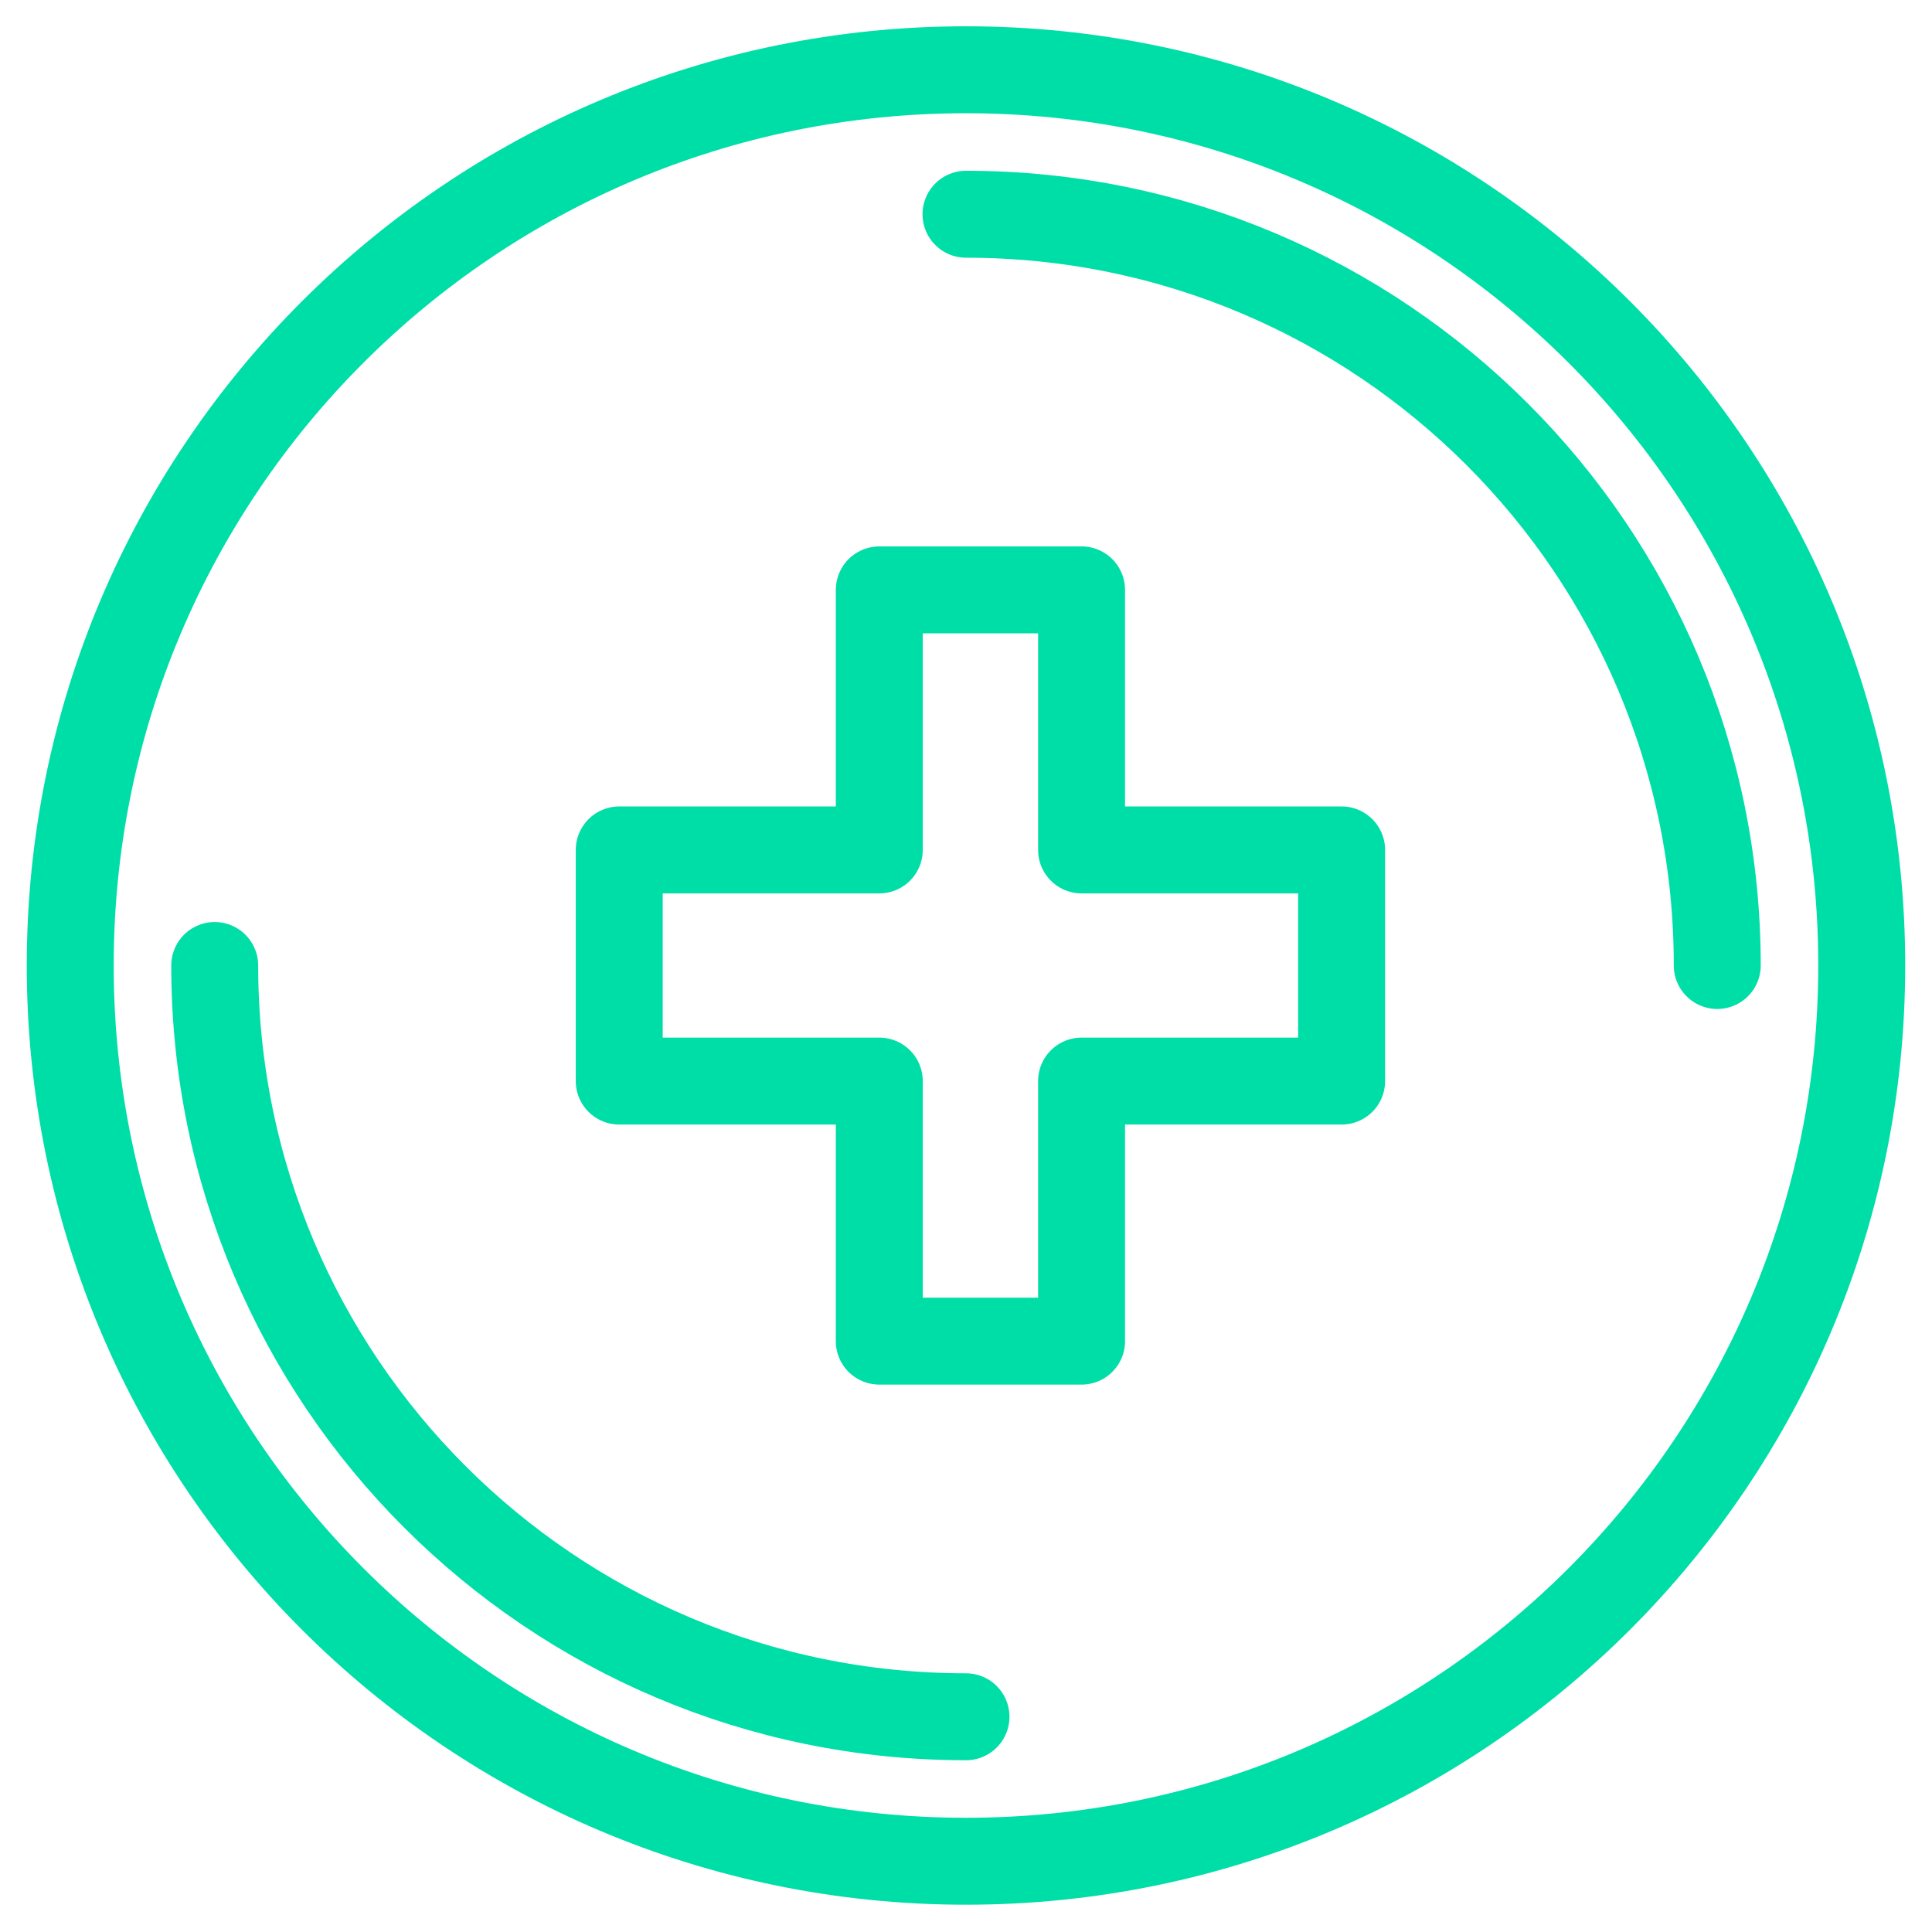 <?xml version="1.0" encoding="utf-8"?>
<!-- Generator: Adobe Illustrator 16.0.0, SVG Export Plug-In . SVG Version: 6.00 Build 0)  -->
<!DOCTYPE svg PUBLIC "-//W3C//DTD SVG 1.1//EN" "http://www.w3.org/Graphics/SVG/1.1/DTD/svg11.dtd">
<svg version="1.1" id="Layer_1" xmlns="http://www.w3.org/2000/svg" xmlns:xlink="http://www.w3.org/1999/xlink" x="0px" y="0px"
	 width="200px" height="200px" viewBox="0 0 200 200" enable-background="new 0 0 200 200" xml:space="preserve">
<g display="none">
	<path display="inline" fill="none" stroke="#00DEA7" stroke-width="4" stroke-linejoin="round" stroke-miterlimit="10" d="
		M165.517,62.205h-53.005c-3.443,0-6.235-2.792-6.235-6.236l-0.261-52.746"/>
	<path display="inline" fill="none" stroke="#00DEA7" stroke-width="4" stroke-linejoin="round" stroke-miterlimit="10" d="
		M165.517,183.797v6.501c0,3.442-2.795,6.237-6.234,6.237H25.208c-3.442,0-6.236-2.795-6.236-6.237V9.458
		c0-3.44,2.793-6.236,6.236-6.236h80.807l59.501,56.384v74.611"/>
	
		<line display="inline" fill="none" stroke="#00DEA7" stroke-width="4" stroke-linejoin="round" stroke-miterlimit="10" x1="47.034" y1="56.228" x2="87.566" y2="56.228"/>
	
		<line display="inline" fill="none" stroke="#00DEA7" stroke-width="4" stroke-linejoin="round" stroke-miterlimit="10" x1="47.034" y1="87.407" x2="143.691" y2="87.407"/>
	
		<line display="inline" fill="none" stroke="#00DEA7" stroke-width="4" stroke-linejoin="round" stroke-miterlimit="10" x1="47.034" y1="109.233" x2="143.691" y2="109.233"/>
	
		<line display="inline" fill="none" stroke="#00DEA7" stroke-width="4" stroke-linejoin="round" stroke-miterlimit="10" x1="47.034" y1="137.294" x2="128.103" y2="137.294"/>
	
		<line display="inline" fill="none" stroke="#00DEA7" stroke-width="4" stroke-linejoin="round" stroke-miterlimit="10" x1="47.034" y1="156.001" x2="106.276" y2="156.001"/>
	<polygon display="inline" fill="none" stroke="#00DEA7" stroke-width="4" stroke-miterlimit="10" points="174.804,183.801 
		174.804,168.26 189.984,168.266 189.984,149.644 174.554,149.644 174.554,134.218 155.938,134.218 155.938,149.644 
		140.507,149.644 140.507,168.26 155.688,168.266 155.688,183.801 	"/>
</g>
<g>
	<path fill="none" stroke="#00DEA7" stroke-width="9" stroke-linecap="round" stroke-linejoin="round" stroke-miterlimit="10" d="
		M99.999,7.222c51.212,0,92.727,41.514,92.727,92.727c0,51.212-41.515,92.727-92.727,92.727c-51.214,0-92.728-41.515-92.728-92.727
		C7.271,48.736,48.785,7.222,99.999,7.222z"/>
	<path fill="none" stroke="#00DEA7" stroke-width="9" stroke-linecap="round" stroke-linejoin="round" stroke-miterlimit="10" d="
		M99.999,177.72c-42.952,0-77.772-34.815-77.772-77.771"/>
	<path fill="none" stroke="#00DEA7" stroke-width="9" stroke-linecap="round" stroke-linejoin="round" stroke-miterlimit="10" d="
		M99.999,22.178c42.948,0,77.771,34.819,77.771,77.771"/>
	
		<polygon fill="none" stroke="#00DEA7" stroke-width="9" stroke-linecap="round" stroke-linejoin="round" stroke-miterlimit="10" points="
		111.963,111.913 138.884,111.913 138.884,87.984 111.963,87.984 111.963,61.063 91.024,61.066 91.024,87.984 64.103,87.984 
		64.103,111.913 91.024,111.913 91.024,138.834 111.963,138.834 	"/>
</g>
</svg>
